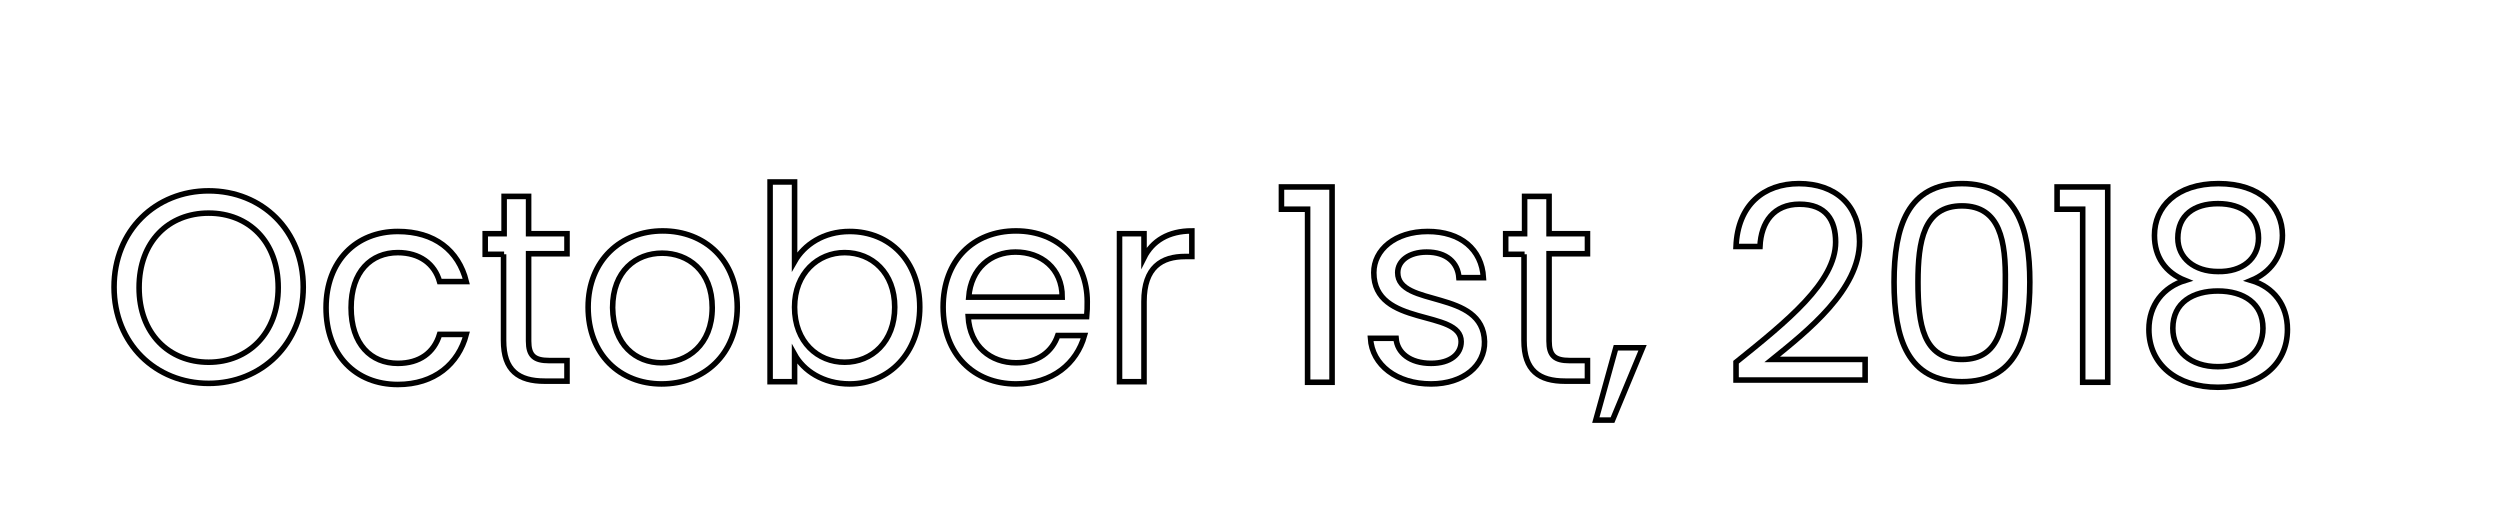<?xml version="1.0" encoding="utf-8"?>
<!-- Generator: Adobe Illustrator 22.0.0, SVG Export Plug-In . SVG Version: 6.00 Build 0)  -->
<svg version="1.1" id="Layer_1" xmlns="http://www.w3.org/2000/svg" xmlns:xlink="http://www.w3.org/1999/xlink" x="0px" y="0px"
	 viewBox="0 0 449.3 92.1" style="enable-background:new 0 0 449.3 92.1;" xml:space="preserve">
<style type="text/css">
	.st0{fill:none;stroke:#000000;stroke-miterlimit:10;}
</style>
<g>
	<path class="st0" d="M37.5,68.9c-9.5,0-17-7.1-17-17.3s7.5-17.3,17-17.3c9.6,0,17,7.1,17,17.3S47,68.9,37.5,68.9z M37.5,65.1
		c7.1,0,12.5-5.2,12.5-13.4c0-8.3-5.3-13.4-12.5-13.4S25,43.4,25,51.7C25,59.9,30.3,65.1,37.5,65.1z"/>
	<path class="st0" d="M71.5,41.6c6.6,0,10.9,3.4,12.3,9h-4.8c-0.9-3.2-3.6-5.2-7.5-5.2c-4.8,0-8.4,3.4-8.4,9.9c0,6.6,3.6,10,8.4,10
		c3.9,0,6.5-1.9,7.5-5.2h4.8c-1.4,5.3-5.7,9-12.3,9c-7.6,0-12.9-5.3-12.9-13.8C58.6,46.9,64,41.6,71.5,41.6z"/>
	<path class="st0" d="M90.6,45.7h-3.4V42h3.4v-6.7h4.4V42h6.9v3.6h-6.9v15.7c0,2.6,1,3.5,3.7,3.5h3.2v3.7h-4c-4.7,0-7.4-1.9-7.4-7.3
		V45.7z"/>
	<path class="st0" d="M118.9,69c-7.5,0-13.2-5.3-13.2-13.8c0-8.4,5.9-13.7,13.4-13.7c7.6,0,13.4,5.3,13.4,13.7
		C132.5,63.7,126.5,69,118.9,69z M118.9,65.2c4.6,0,9.1-3.2,9.1-9.9c0-6.7-4.4-9.8-9-9.8c-4.7,0-8.9,3.2-8.9,9.8
		C110.2,62,114.3,65.2,118.9,65.2z"/>
	<path class="st0" d="M152.7,41.6c7.2,0,12.6,5.3,12.6,13.6c0,8.2-5.5,13.8-12.6,13.8c-4.8,0-8.3-2.4-9.9-5.3v4.9h-4.4V32.7h4.4V47
		C144.5,44,148,41.6,152.7,41.6z M151.8,45.4c-4.8,0-9,3.7-9,9.8c0,6.3,4.2,9.9,9,9.9c4.9,0,9-3.7,9-9.9
		C160.8,49,156.7,45.4,151.8,45.4z"/>
	<path class="st0" d="M182.6,69c-7.6,0-13.1-5.3-13.1-13.8c0-8.4,5.4-13.7,13.1-13.7c7.7,0,12.8,5.4,12.8,12.7c0,1,0,1.7-0.1,2.7
		H174c0.3,5.4,4.1,8.3,8.6,8.3c4,0,6.5-2,7.5-4.9h4.8C193.5,65.3,189.2,69,182.6,69z M174.1,53.4h16.8c0-5.2-3.8-8.1-8.4-8.1
		C178.1,45.3,174.5,48.2,174.1,53.4z"/>
	<path class="st0" d="M205.6,68.6h-4.4V42h4.4v4.3c1.5-3,4.4-4.8,8.6-4.8v4.6H213c-4.2,0-7.4,1.9-7.4,8.1V68.6z"/>
	<path class="st0" d="M235,37.6h-4.7v-4h9.1v35.1H235V37.6z"/>
	<path class="st0" d="M257.2,69c-6.2,0-10.6-3.4-10.9-8.2h4.6c0.2,2.6,2.5,4.5,6.3,4.5c3.5,0,5.4-1.7,5.4-3.9
		c0-5.9-15.7-2.5-15.7-12.4c0-4.1,3.8-7.4,9.7-7.4c5.9,0,9.7,3.2,10,8.3h-4.4c-0.2-2.7-2.2-4.6-5.8-4.6c-3.2,0-5.2,1.6-5.2,3.7
		c0,6.3,15.4,2.9,15.6,12.4C266.9,65.7,263,69,257.2,69z"/>
	<path class="st0" d="M274,45.7h-3.4V42h3.4v-6.7h4.4V42h6.9v3.6h-6.9v15.7c0,2.6,1,3.5,3.7,3.5h3.2v3.7h-4c-4.7,0-7.4-1.9-7.4-7.3
		V45.7z"/>
	<path class="st0" d="M290.4,62.5h4.8l-5.4,13h-3L290.4,62.5z"/>
	<path class="st0" d="M312,65.1c9.2-7.4,17.9-14.4,17.9-21.6c0-3.9-1.7-6.8-6.5-6.8c-4.6,0-6.9,3.2-7.1,7.6h-4.3
		c0.3-7.5,5-11.3,11.3-11.3c6.6,0,10.9,3.9,10.9,10.4c0,8.7-9.4,16.1-15.7,21.2h16.7v3.7H312V65.1z"/>
	<path class="st0" d="M352.6,33c9.7,0,12.2,7.7,12.2,17.7c0,10.2-2.5,17.9-12.2,17.9c-9.7,0-12.2-7.7-12.2-17.9
		C340.4,40.7,342.9,33,352.6,33z M352.6,37c-6.9,0-7.9,6.4-7.9,13.7c0,7.6,0.9,13.9,7.9,13.9c6.9,0,7.8-6.3,7.8-13.9
		C360.5,43.4,359.5,37,352.6,37z"/>
	<path class="st0" d="M374.4,37.6h-4.7v-4h9.1v35.1h-4.5V37.6z"/>
	<path class="st0" d="M387.2,42.3c0-5.1,3.9-9.3,11.5-9.3c7.6,0,11.5,4.2,11.5,9.3c0,3.8-2.2,6.7-5.6,8.1c4,1.2,6.5,4.4,6.5,8.8
		c0,6.4-5,10.4-12.5,10.4c-7.4,0-12.4-4.1-12.4-10.4c0-4.4,2.6-7.6,6.5-8.8C389.2,49,387.2,46.2,387.2,42.3z M390.5,59
		c0,4.1,3.2,6.9,8.1,6.9c5,0,8.1-2.8,8.1-6.9c0-4.5-3.5-6.7-8.1-6.7C394.2,52.3,390.5,54.3,390.5,59z M405.9,42.8
		c0-4-2.9-6.2-7.3-6.2c-4.3,0-7.2,2.1-7.2,6.2c0,3.6,3,6,7.2,6C403,48.9,405.9,46.5,405.9,42.8z"/>
</g>
</svg>
